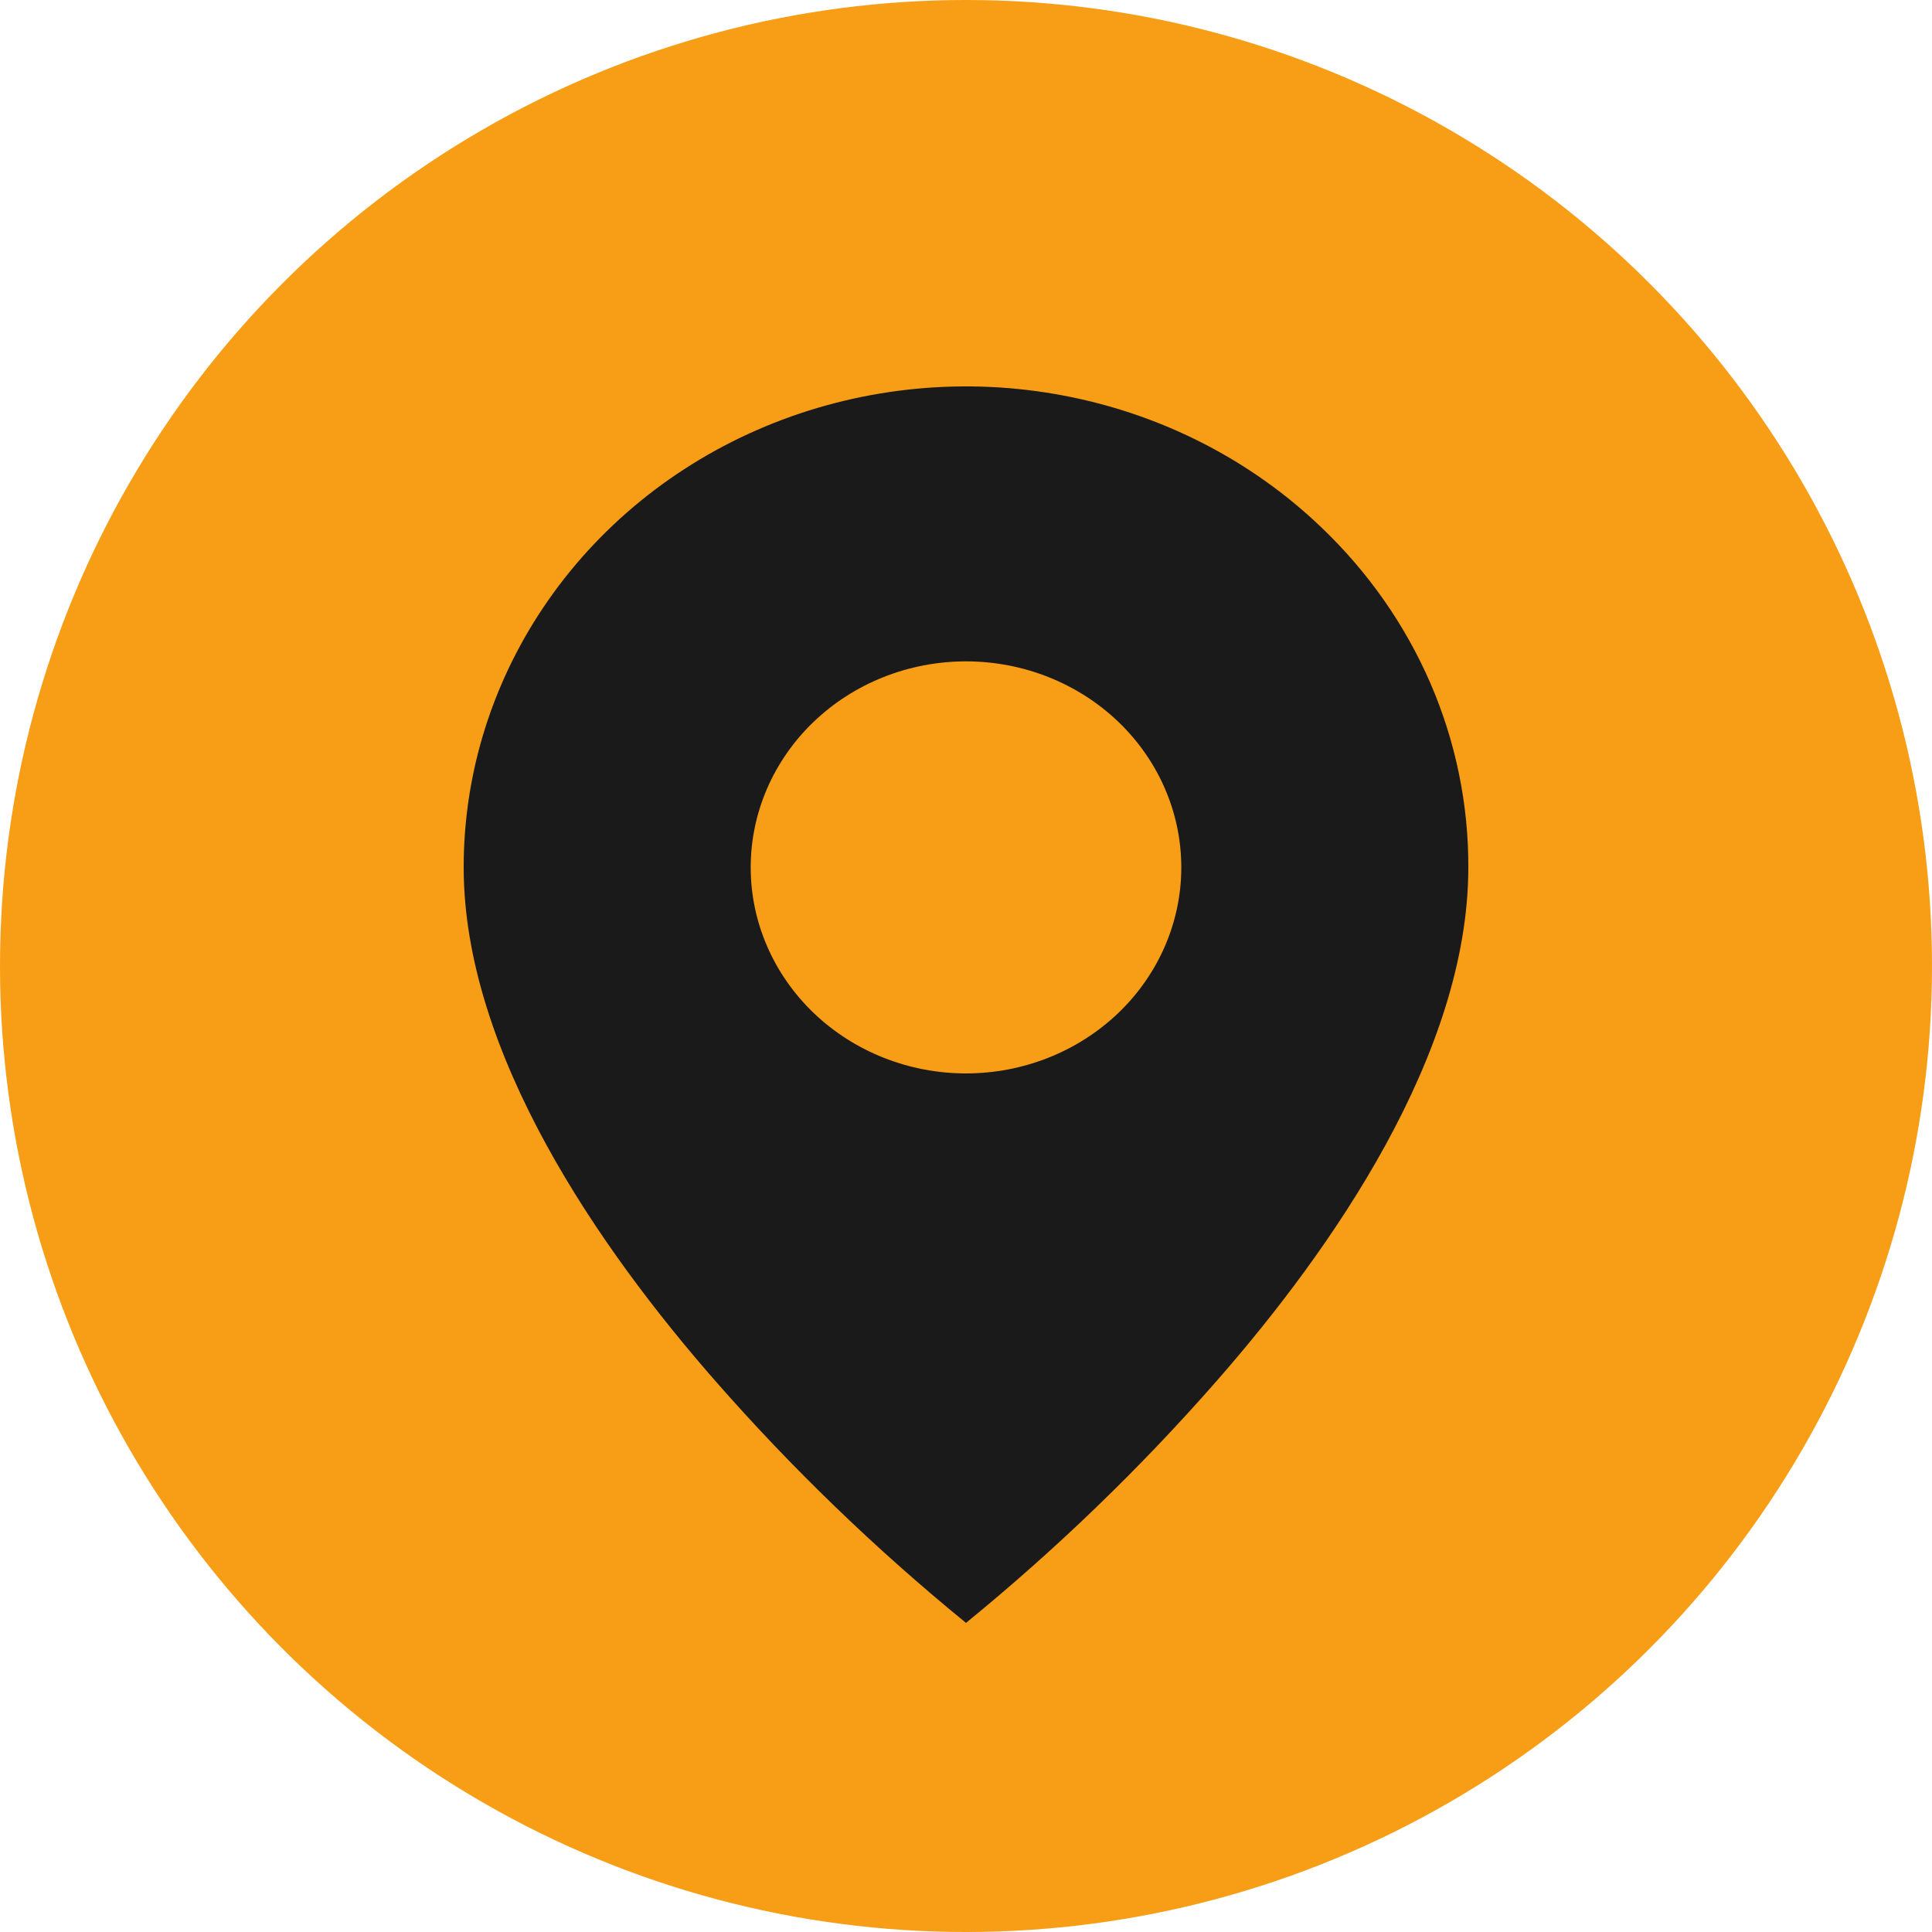 <svg width="25" height="25" viewBox="0 0 25 25" fill="none" xmlns="http://www.w3.org/2000/svg">
<circle cx="12.5" cy="12.5" r="12.5" fill="#F89D16"/>
<path d="M12.5 21C11.327 20.043 10.24 18.993 9.25 17.862C7.764 16.164 6 13.634 6 11.224C5.999 9.993 6.38 8.79 7.095 7.766C7.809 6.743 8.824 5.945 10.012 5.474C11.201 5.003 12.508 4.879 13.769 5.12C15.031 5.36 16.189 5.953 17.098 6.824C17.703 7.401 18.183 8.087 18.51 8.842C18.836 9.597 19.003 10.407 19 11.224C19 13.634 17.236 16.164 15.75 17.862C14.76 18.993 13.673 20.043 12.5 21ZM12.5 8.558C11.761 8.558 11.053 8.839 10.53 9.339C10.008 9.839 9.714 10.517 9.714 11.224C9.714 11.931 10.008 12.609 10.53 13.109C11.053 13.609 11.761 13.89 12.5 13.89C13.239 13.89 13.947 13.609 14.47 13.109C14.992 12.609 15.286 11.931 15.286 11.224C15.286 10.517 14.992 9.839 14.47 9.339C13.947 8.839 13.239 8.558 12.5 8.558Z" fill="#1A1A1A"/>
</svg>

